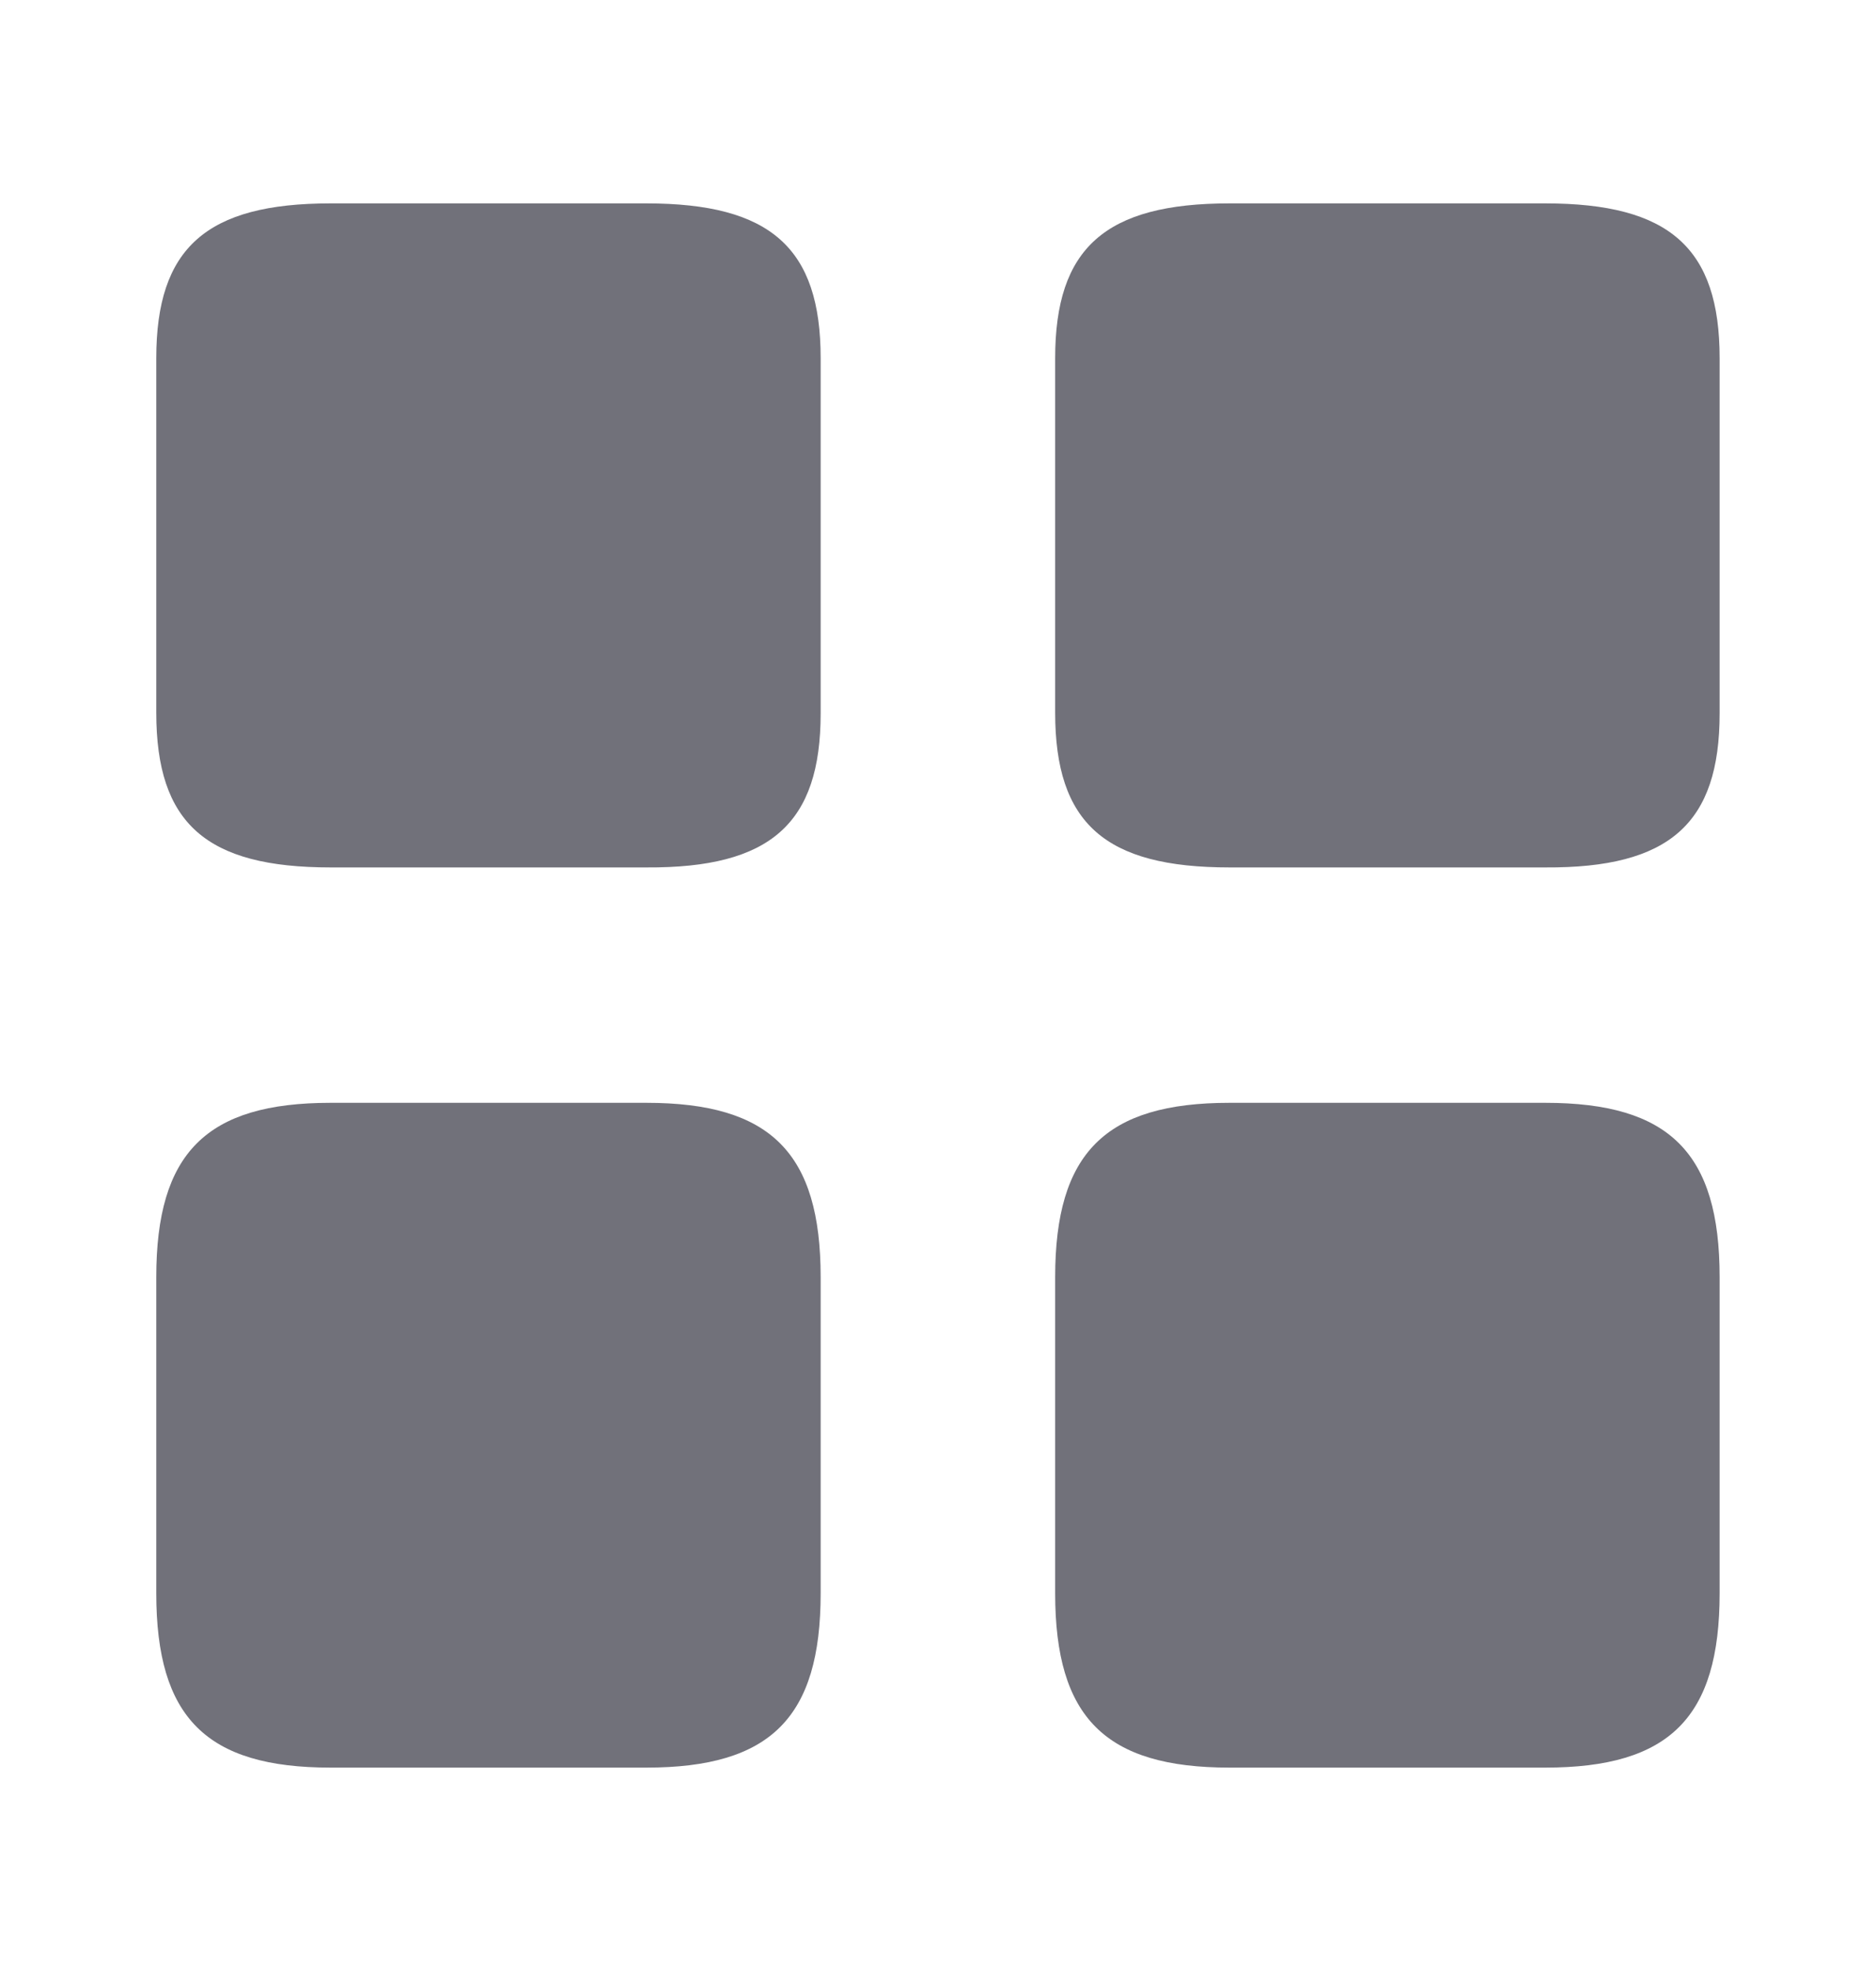 <svg width="20" height="21" viewBox="0 0 20 21" fill="none" xmlns="http://www.w3.org/2000/svg">
<path d="M18.333 7.6V3.817C18.333 2.642 17.799 2.167 16.474 2.167H13.108C11.783 2.167 11.249 2.642 11.249 3.817V7.592C11.249 8.775 11.783 9.242 13.108 9.242H16.474C17.799 9.25 18.333 8.775 18.333 7.6ZM18.333 16.975V13.608C18.333 12.283 17.799 11.75 16.474 11.75H13.108C11.783 11.75 11.249 12.283 11.249 13.608V16.975C11.249 18.3 11.783 18.833 13.108 18.833H16.474C17.799 18.833 18.333 18.3 18.333 16.975ZM8.749 7.6V3.817C8.749 2.642 8.216 2.167 6.891 2.167H3.524C2.199 2.167 1.666 2.642 1.666 3.817V7.592C1.666 8.775 2.199 9.242 3.524 9.242H6.891C8.216 9.25 8.749 8.775 8.749 7.6ZM8.749 16.975V13.608C8.749 12.283 8.216 11.75 6.891 11.75H3.524C2.199 11.75 1.666 12.283 1.666 13.608V16.975C1.666 18.3 2.199 18.833 3.524 18.833H6.891C8.216 18.833 8.749 18.3 8.749 16.975Z" fill="#71717a"/>
</svg>
